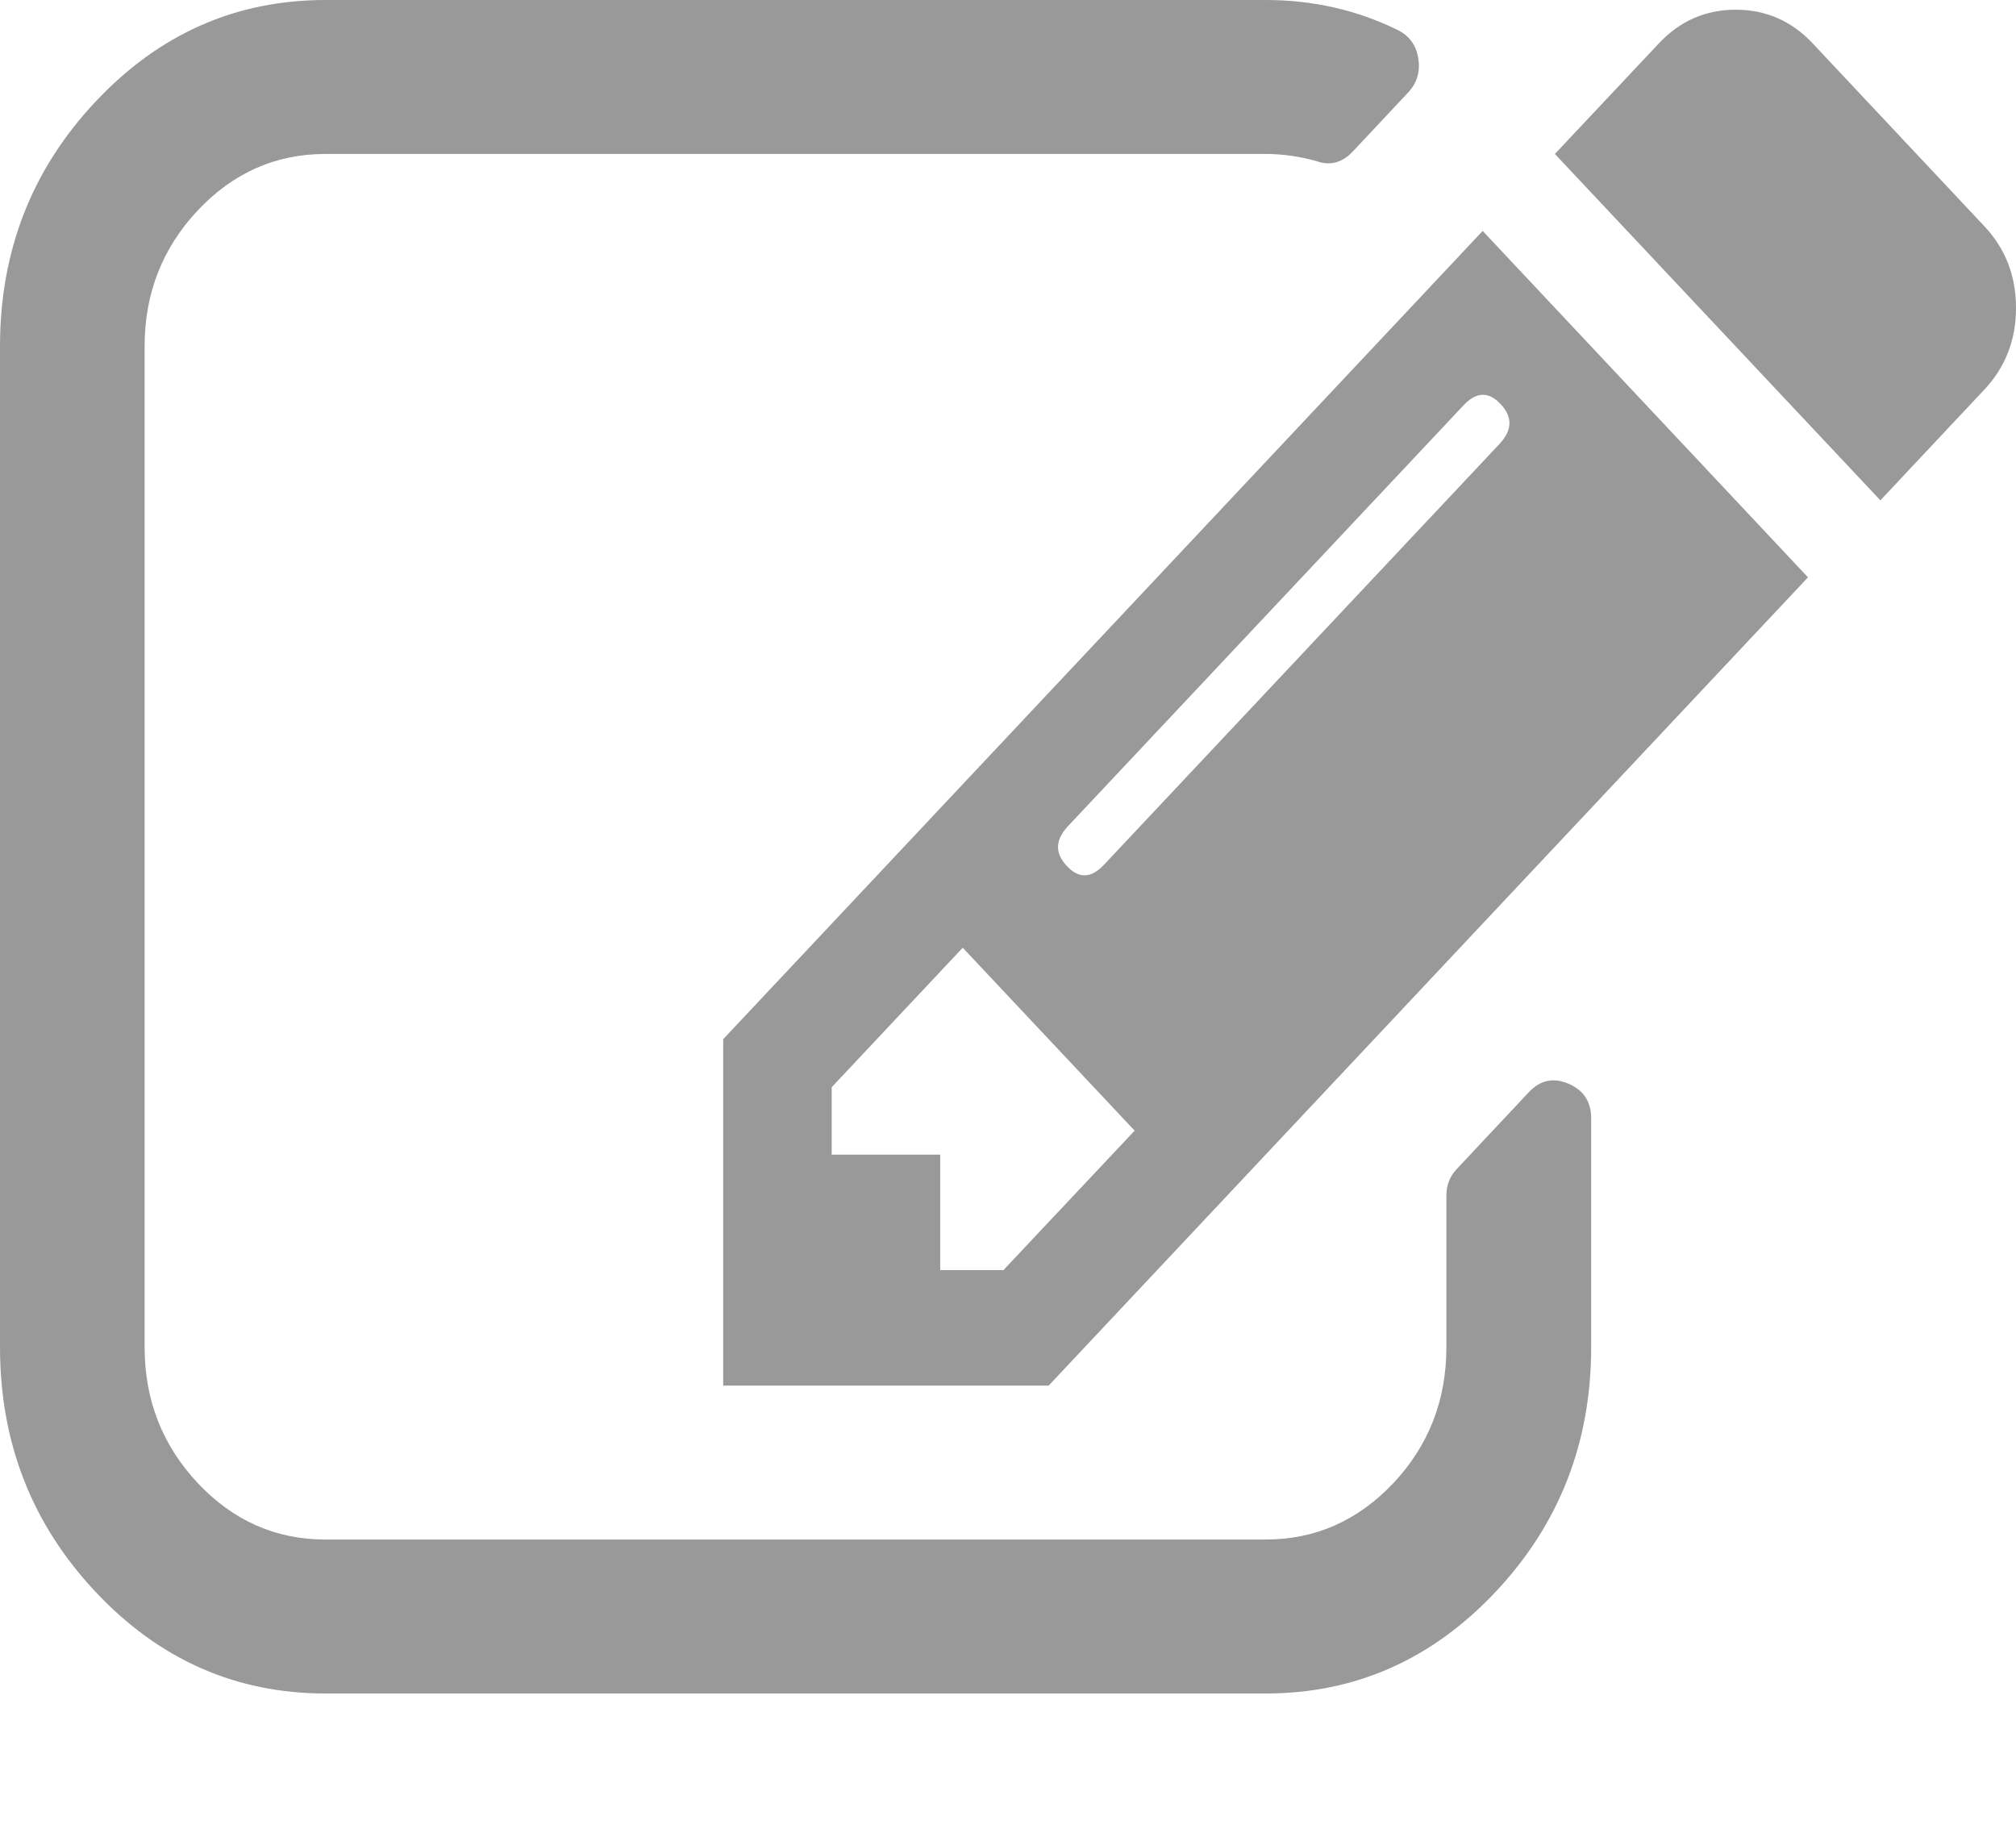﻿<?xml version="1.0" encoding="utf-8"?>
<svg version="1.1" xmlns:xlink="http://www.w3.org/1999/xlink" width="11px" height="10px" xmlns="http://www.w3.org/2000/svg">
  <g transform="matrix(1 0 0 1 -106 -827 )">
    <path d="M 5.13 6.93  L 5.475 6.93  L 6.191 6.169  L 5.253 5.171  L 4.538 5.932  L 4.538 6.3  L 5.13 6.3  L 5.13 6.93  Z M 8.182 2.422  C 8.252 2.347  8.254 2.275  8.188 2.205  C 8.123 2.135  8.055 2.137  7.985 2.212  L 5.827 4.508  C 5.757 4.583  5.755 4.655  5.821 4.725  C 5.886 4.795  5.954 4.793  6.024 4.718  L 8.182 2.422  Z M 8.558 5.913  C 8.641 5.948  8.682 6.011  8.682 6.103  L 8.682 7.35  C 8.682 7.871  8.508 8.316  8.161 8.685  C 7.813 9.055  7.395 9.24  6.906 9.24  L 1.776 9.24  C 1.287 9.24  0.868 9.055  0.521 8.685  C 0.174 8.316  0 7.871  0 7.35  L 0 1.89  C 0 1.369  0.174 0.924  0.521 0.555  C 0.868 0.185  1.287 0  1.776 0  L 6.906 0  C 7.165 0  7.405 0.055  7.627 0.164  C 7.689 0.195  7.726 0.245  7.738 0.315  C 7.751 0.389  7.732 0.453  7.683 0.505  L 7.381 0.827  C 7.323 0.888  7.257 0.906  7.183 0.879  C 7.089 0.853  6.996 0.84  6.906 0.84  L 1.776 0.84  C 1.504 0.84  1.272 0.943  1.079 1.148  C 0.886 1.354  0.789 1.601  0.789 1.89  L 0.789 7.35  C 0.789 7.639  0.886 7.886  1.079 8.092  C 1.272 8.297  1.504 8.4  1.776 8.4  L 6.906 8.4  C 7.177 8.4  7.409 8.297  7.603 8.092  C 7.796 7.886  7.892 7.639  7.892 7.35  L 7.892 6.523  C 7.892 6.466  7.911 6.418  7.948 6.379  L 8.342 5.959  C 8.404 5.893  8.476 5.878  8.558 5.913  Z M 3.946 5.67  L 8.09 1.26  L 9.865 3.15  L 5.722 7.56  L 3.946 7.56  L 3.946 5.67  Z M 11 1.68  C 11 1.855  10.942 2.004  10.827 2.126  L 10.26 2.73  L 8.484 0.84  L 9.052 0.236  C 9.167 0.114  9.306 0.053  9.471 0.053  C 9.635 0.053  9.775 0.114  9.89 0.236  L 10.827 1.234  C 10.942 1.356  11 1.505  11 1.68  Z " fill-rule="nonzero" fill="#999999" stroke="none" transform="matrix(1 0 0 1 106 827 )" />
  </g>
</svg>